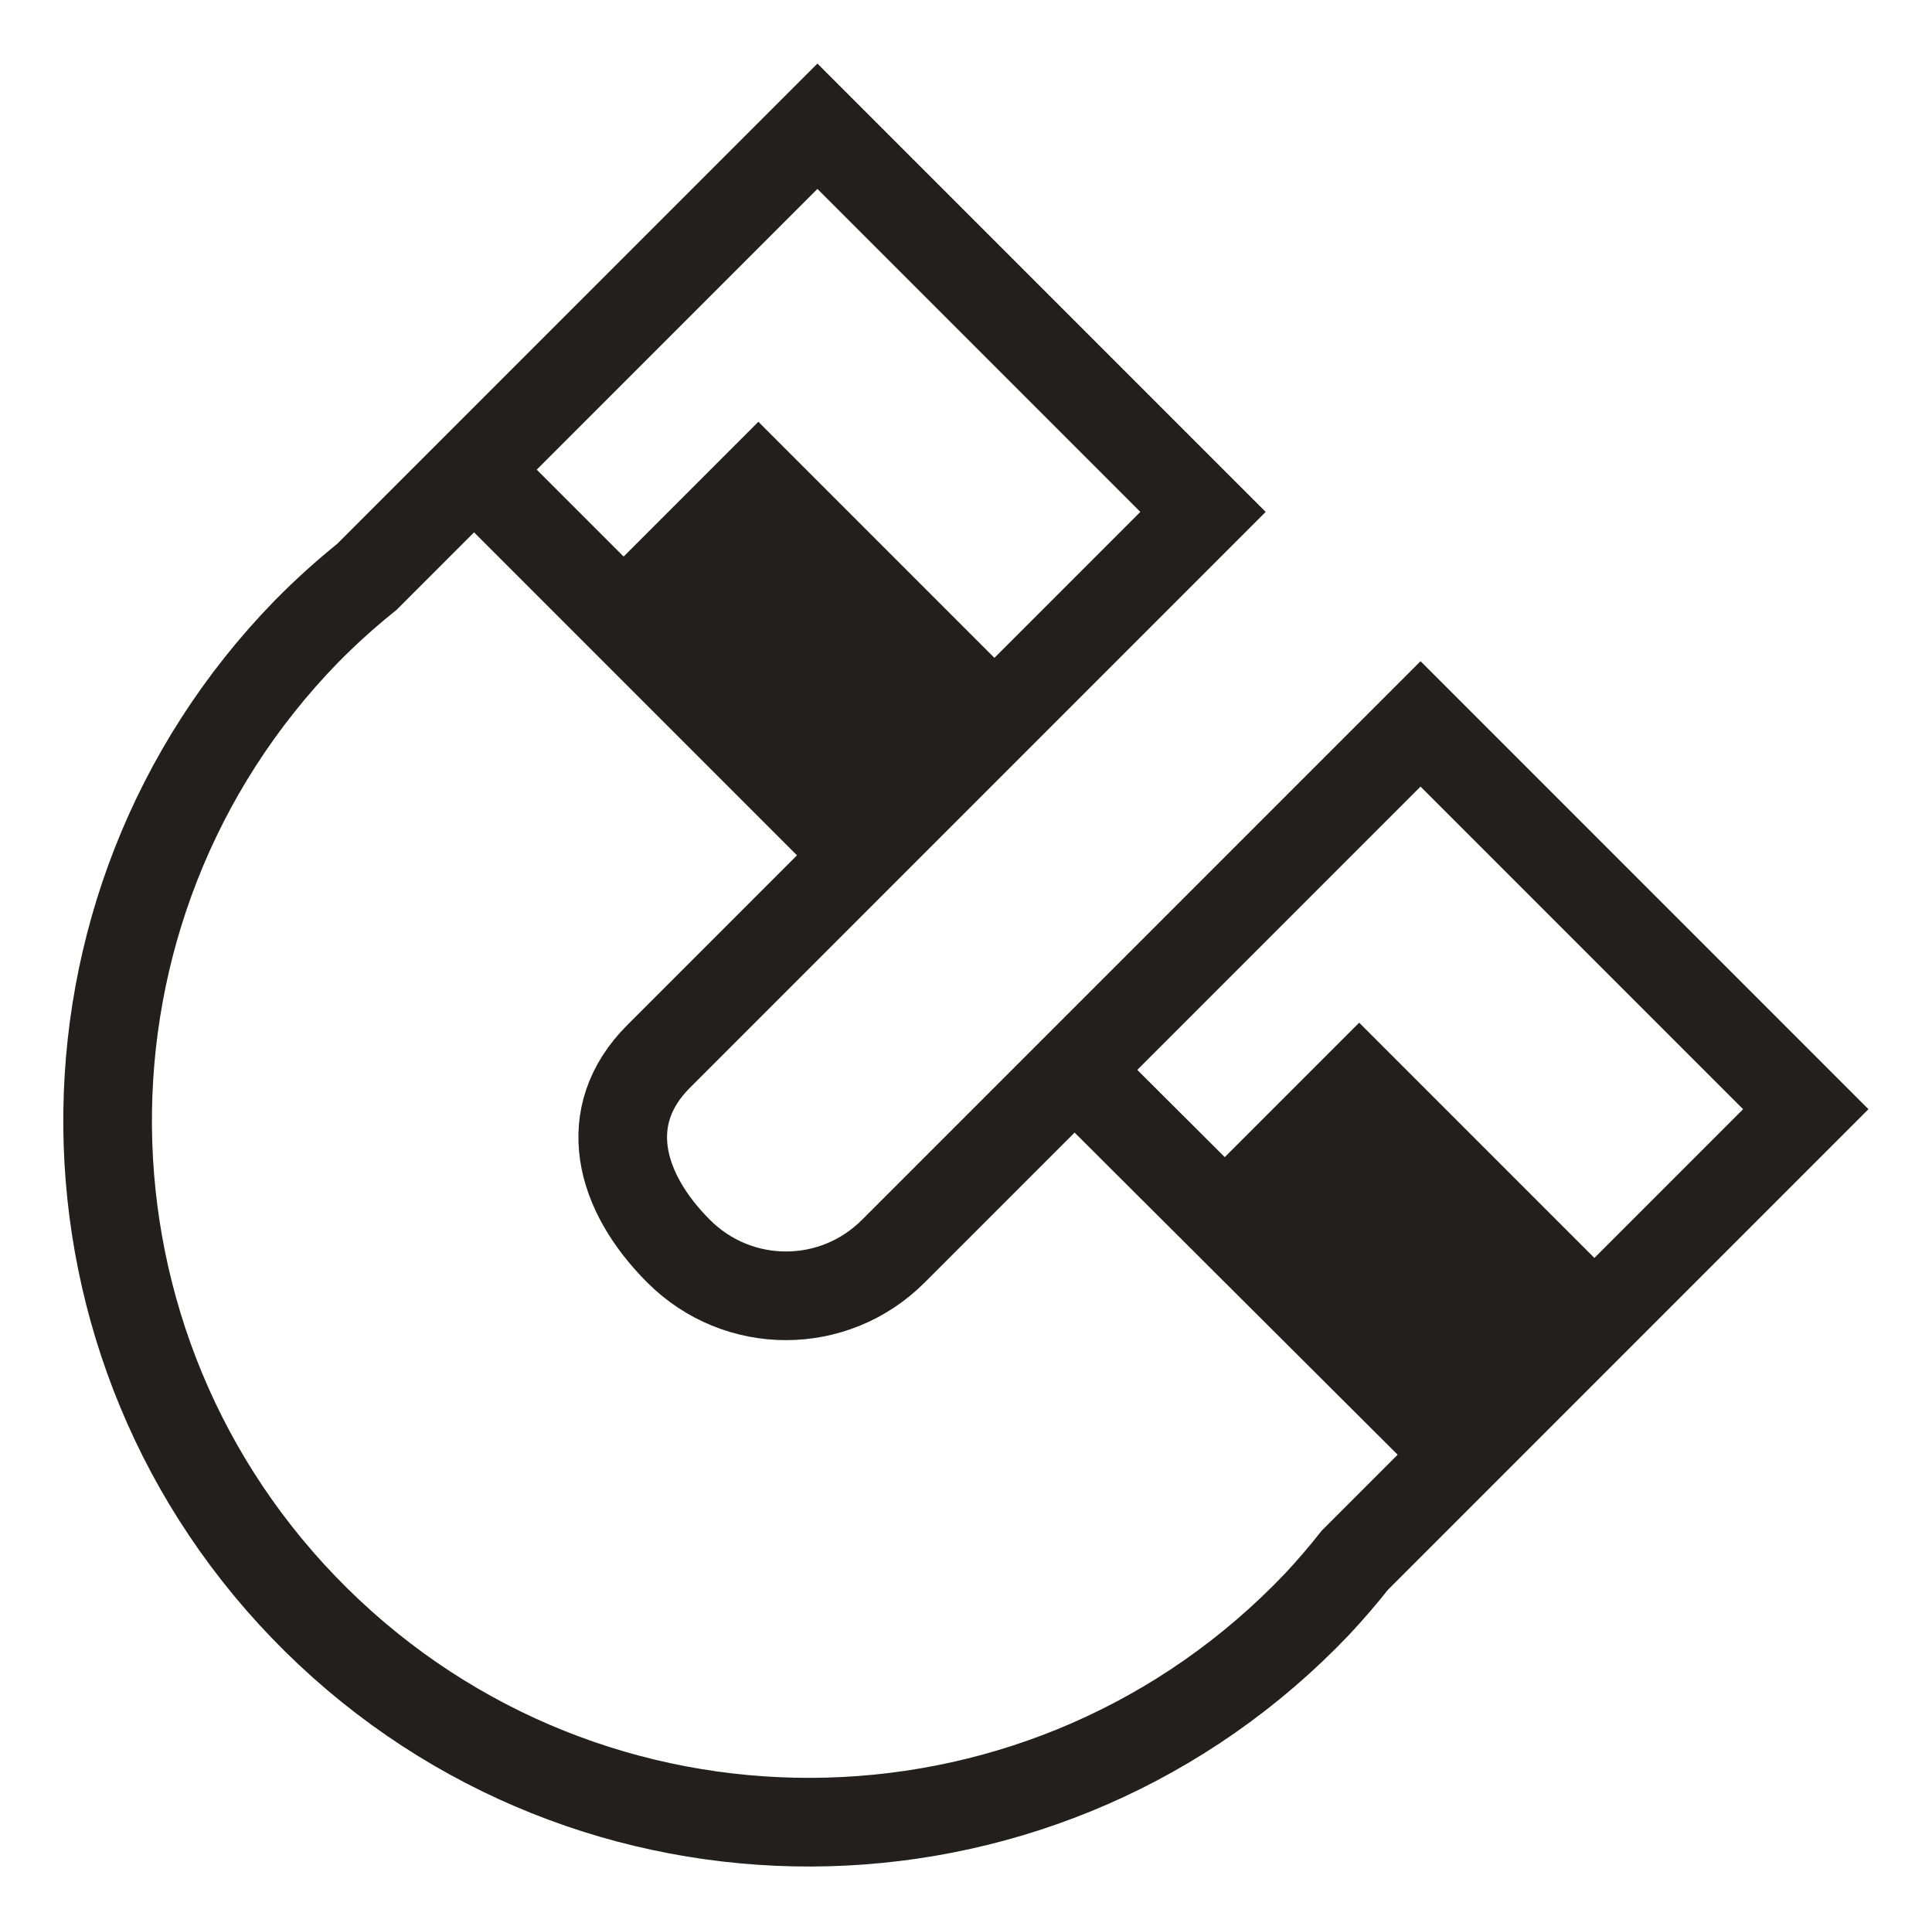 <?xml version="1.0" encoding="UTF-8" standalone="no"?>
<!-- Created with Inkscape (http://www.inkscape.org/) -->

<svg
   xmlns:dc="http://purl.org/dc/elements/1.1/"
   xmlns:cc="http://creativecommons.org/ns#"
   xmlns:rdf="http://www.w3.org/1999/02/22-rdf-syntax-ns#"
   xmlns:svg="http://www.w3.org/2000/svg"
   xmlns="http://www.w3.org/2000/svg"
   xmlns:sodipodi="http://sodipodi.sourceforge.net/DTD/sodipodi-0.dtd"
   xmlns:inkscape="http://www.inkscape.org/namespaces/inkscape"
   width="152.023mm"
   height="151.826mm"
   viewBox="0 0 152.023 151.826"
   version="1.1"
   id="svg879"
   inkscape:version="0.92.5 (2060ec1f9f, 2020-04-08)"
   sodipodi:docname="lock.svg">
  <defs
     id="defs873">
    <inkscape:path-effect
       effect="bend_path"
       id="path-effect1843"
       is_visible="true"
       bendpath="M 271.332,127.276 H 373.773"
       prop_scale="0.543"
       scale_y_rel="false"
       vertical="false" />
  </defs>
  <sodipodi:namedview
     id="base"
     pagecolor="#ffffff"
     bordercolor="#666666"
     borderopacity="1.0"
     inkscape:pageopacity="0.0"
     inkscape:pageshadow="2"
     inkscape:zoom="0.5"
     inkscape:cx="47.24924"
     inkscape:cy="379.80185"
     inkscape:document-units="px"
     inkscape:current-layer="layer1"
     showgrid="false"
     fit-margin-left="5"
     fit-margin-top="5"
     fit-margin-right="5"
     fit-margin-bottom="5"
     inkscape:window-width="1920"
     inkscape:window-height="1016"
     inkscape:window-x="0"
     inkscape:window-y="27"
     inkscape:window-maximized="1"
     showguides="true"
     inkscape:guide-bbox="true">
    <sodipodi:guide
       position="-72.443,147.115"
       orientation="0,1"
       id="guide1493"
       inkscape:locked="false" />
    <sodipodi:guide
       position="191.052,85.22"
       orientation="1,0"
       id="guide5583"
       inkscape:locked="false" />
    <sodipodi:guide
       position="263.386,147.073"
       orientation="1,0"
       id="guide5616"
       inkscape:locked="false" />
    <sodipodi:guide
       position="247.882,94.874"
       orientation="0,1"
       id="guide5619"
       inkscape:locked="false" />
    <sodipodi:guide
       position="96.499,248.142"
       orientation="0,1"
       id="guide5709"
       inkscape:locked="false" />
    <sodipodi:guide
       position="96.127,270.111"
       orientation="0,1"
       id="guide5726"
       inkscape:locked="false" />
    <sodipodi:guide
       position="-34.67,6.175"
       orientation="0,1"
       id="guide5811"
       inkscape:locked="false" />
  </sodipodi:namedview>
  <g
     inkscape:label="Layer 1"
     inkscape:groupmode="layer"
     id="layer1"
     transform="translate(-66.34,-59.254)">
    <g
       id="g5842">
      <path
         sodipodi:nodetypes="cssscccccccccccc"
         inkscape:connector-curvature="0"
         id="path5579-6"
         d="m 178.118,116.206 -41.484,41.484 c -4.681,4.681 -12.217,4.681 -16.897,10e-6 -4.681,-4.681 -6.259,-10.638 -1.578,-15.319 L 161.001,99.528 130.659,69.186 95.203,104.642 c -1.662,1.335 -3.244,2.765 -4.741,4.283 -21.168,21.729 -20.827,56.47 0.763,77.78 21.59,21.31 56.333,21.196 77.783,-0.254 l 1.007,-1.033 c 1.024,-1.098 2.002,-2.237 2.933,-3.415 L 208.431,146.52 Z M 133.751,126.311 104.541,97.101"
         style="opacity:1;fill:none;fill-opacity:0.482;stroke:#231f1e;stroke-width:6.975;stroke-linecap:round;stroke-linejoin:miter;stroke-miterlimit:4;stroke-dasharray:none;stroke-dashoffset:0;stroke-opacity:1" />
      <path
         sodipodi:nodetypes="cc"
         inkscape:connector-curvature="0"
         id="path5621-2"
         d="m 151.089,143.626 30.485,30.392"
         style="fill:none;stroke:#231f1e;stroke-width:6.975;stroke-linecap:butt;stroke-linejoin:miter;stroke-miterlimit:4;stroke-dasharray:none;stroke-opacity:1" />
      <rect
         transform="rotate(45)"
         y="-23.742"
         x="154.468"
         height="15.991"
         width="29.297"
         id="rect5767"
         style="opacity:1;fill:#231f1e;fill-opacity:1;stroke:none;stroke-width:8.138;stroke-linecap:round;stroke-linejoin:round;stroke-miterlimit:4;stroke-dasharray:none;stroke-dashoffset:0;stroke-opacity:1" />
      <rect
         transform="rotate(45)"
         y="-23.742"
         x="221.325"
         height="15.991"
         width="29.297"
         id="rect5767-7"
         style="opacity:1;fill:#231f1e;fill-opacity:1;stroke:none;stroke-width:8.138;stroke-linecap:round;stroke-linejoin:round;stroke-miterlimit:4;stroke-dasharray:none;stroke-dashoffset:0;stroke-opacity:1" />
    </g>
  </g>
</svg>
